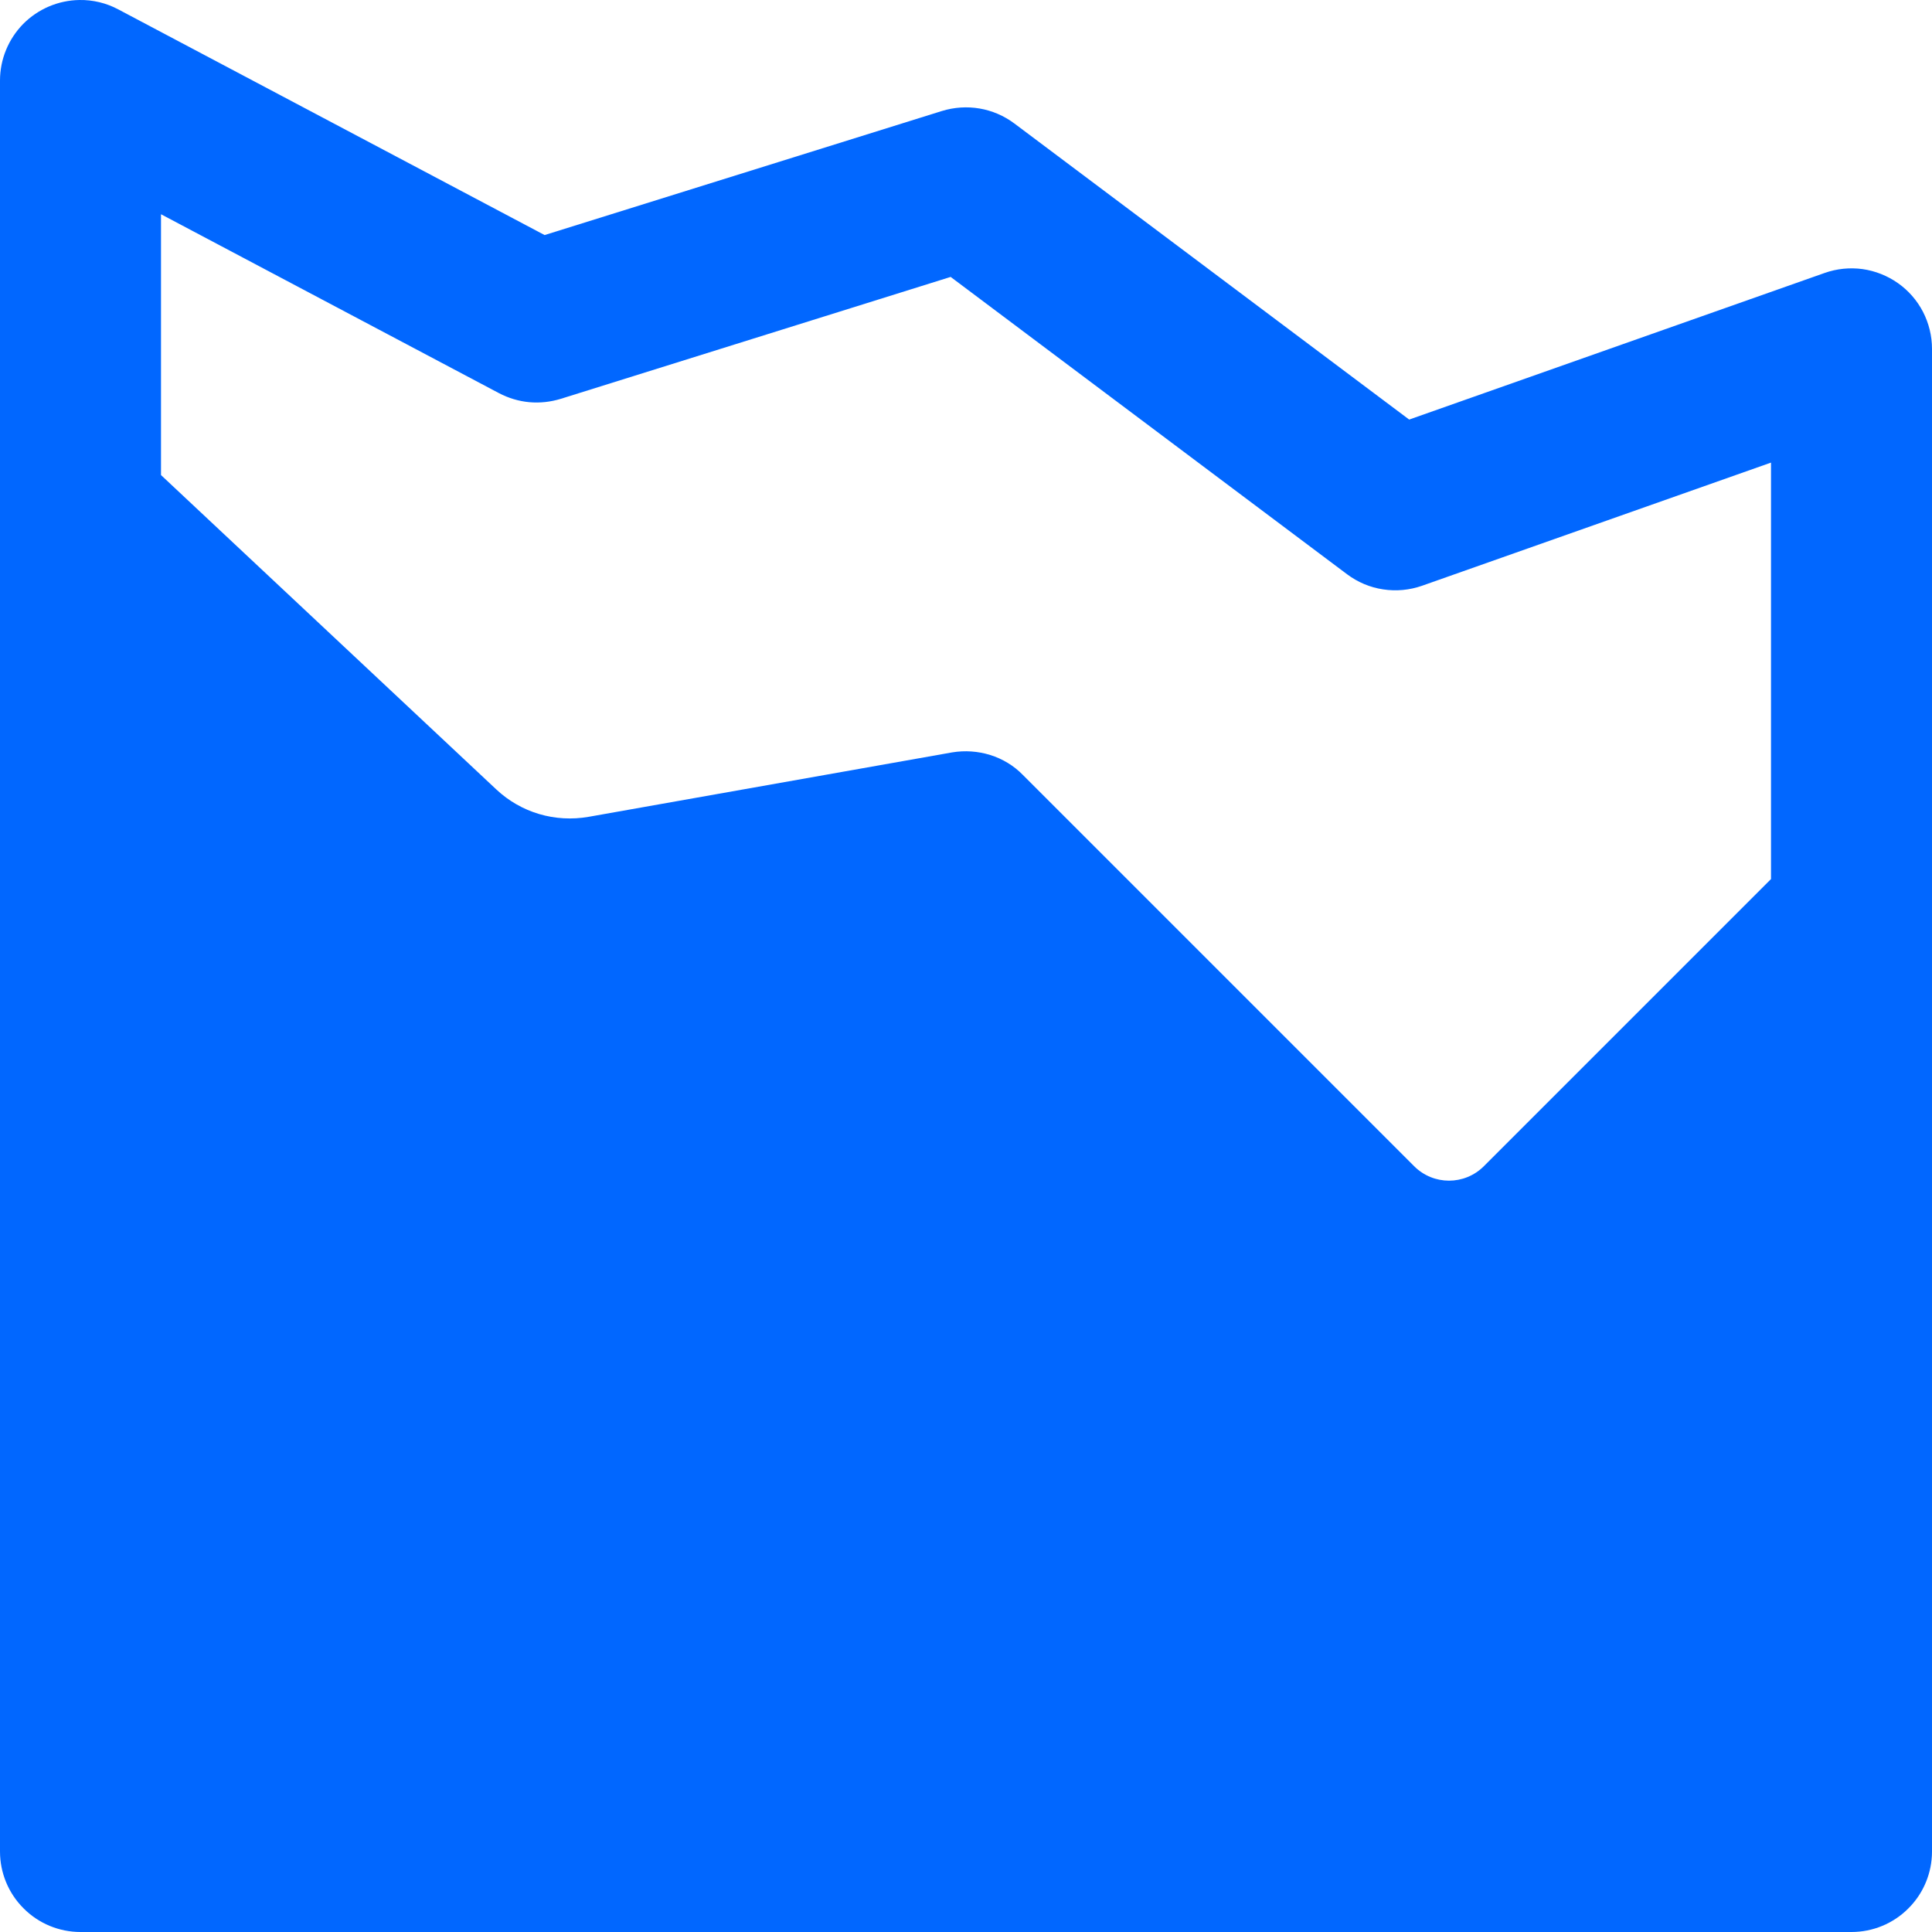 <svg width="18" height="18" viewBox="0 0 18 18" fill="none" xmlns="http://www.w3.org/2000/svg">
<path d="M0.74 6.35172e-05C0.543 0.003 0.355 0.083 0.216 0.223C0.078 0.364 2.74653e-06 0.553 0 0.75V17.25C1.98876e-05 17.449 0.079 17.64 0.22 17.78C0.36 17.921 0.551 18 0.75 18H17.25C17.449 18 17.64 17.921 17.78 17.78C17.921 17.64 18 17.449 18 17.25V3.25C18 3.13 17.971 3.012 17.916 2.905C17.861 2.799 17.781 2.707 17.683 2.638C17.585 2.569 17.472 2.524 17.353 2.507C17.234 2.491 17.113 2.503 17 2.543L13.129 3.909L9.45 1.15C9.355 1.079 9.244 1.031 9.127 1.011C9.01 0.991 8.89 0.999 8.776 1.034L5.074 2.19L1.101 0.087C0.99 0.028 0.866 -0.002 0.74 6.35172e-05ZM1.5 1.996L4.649 3.663C4.737 3.709 4.833 3.738 4.931 3.747C5.03 3.756 5.129 3.745 5.224 3.716L8.857 2.58L12.55 5.35C12.649 5.424 12.764 5.473 12.886 5.491C13.009 5.51 13.133 5.498 13.25 5.457L16.5 4.31V8.19L13.825 10.865C13.645 11.045 13.355 11.045 13.175 10.865L9.53 7.22C9.36 7.045 9.11 6.97 8.87 7.01L5.485 7.61C5.17 7.665 4.855 7.571 4.625 7.356L1.5 4.426V1.996Z" fill="#0167FF"/>
</svg>
